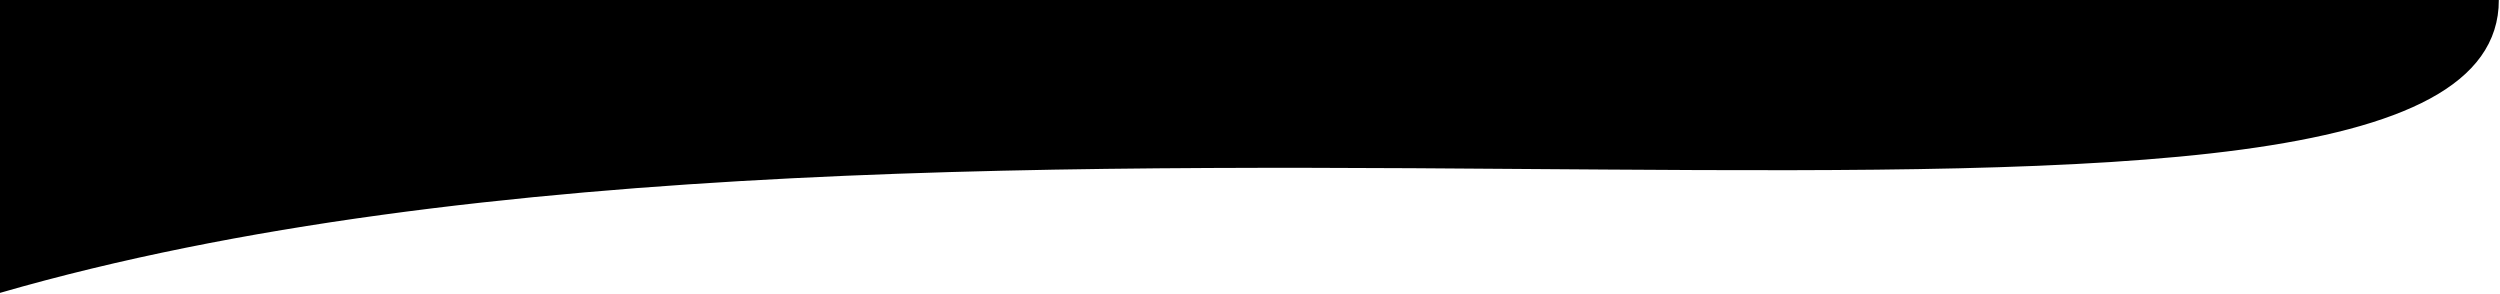 <svg width="1080" height="127" viewBox="0 0 1080 127" fill="none" xmlns="http://www.w3.org/2000/svg">
<path d="M0 0V126C412 7 1079 145 1079 0H0Z" fill="url(#paint0_linear_17_3)" stroke="black"/>
<defs>
<linearGradient id="paint0_linear_17_3" x1="-0" y1="41" x2="1079" y2="41" gradientUnits="userSpaceOnUse">
<stop stopColor="#363636"/>
<stop offset="0.159" stopColor="#8A3677"/>
<stop offset="0.774" stopColor="#00ACA6"/>
<stop offset="1" stopColor="#CBCBCB"/>
</linearGradient>
</defs>
</svg>
